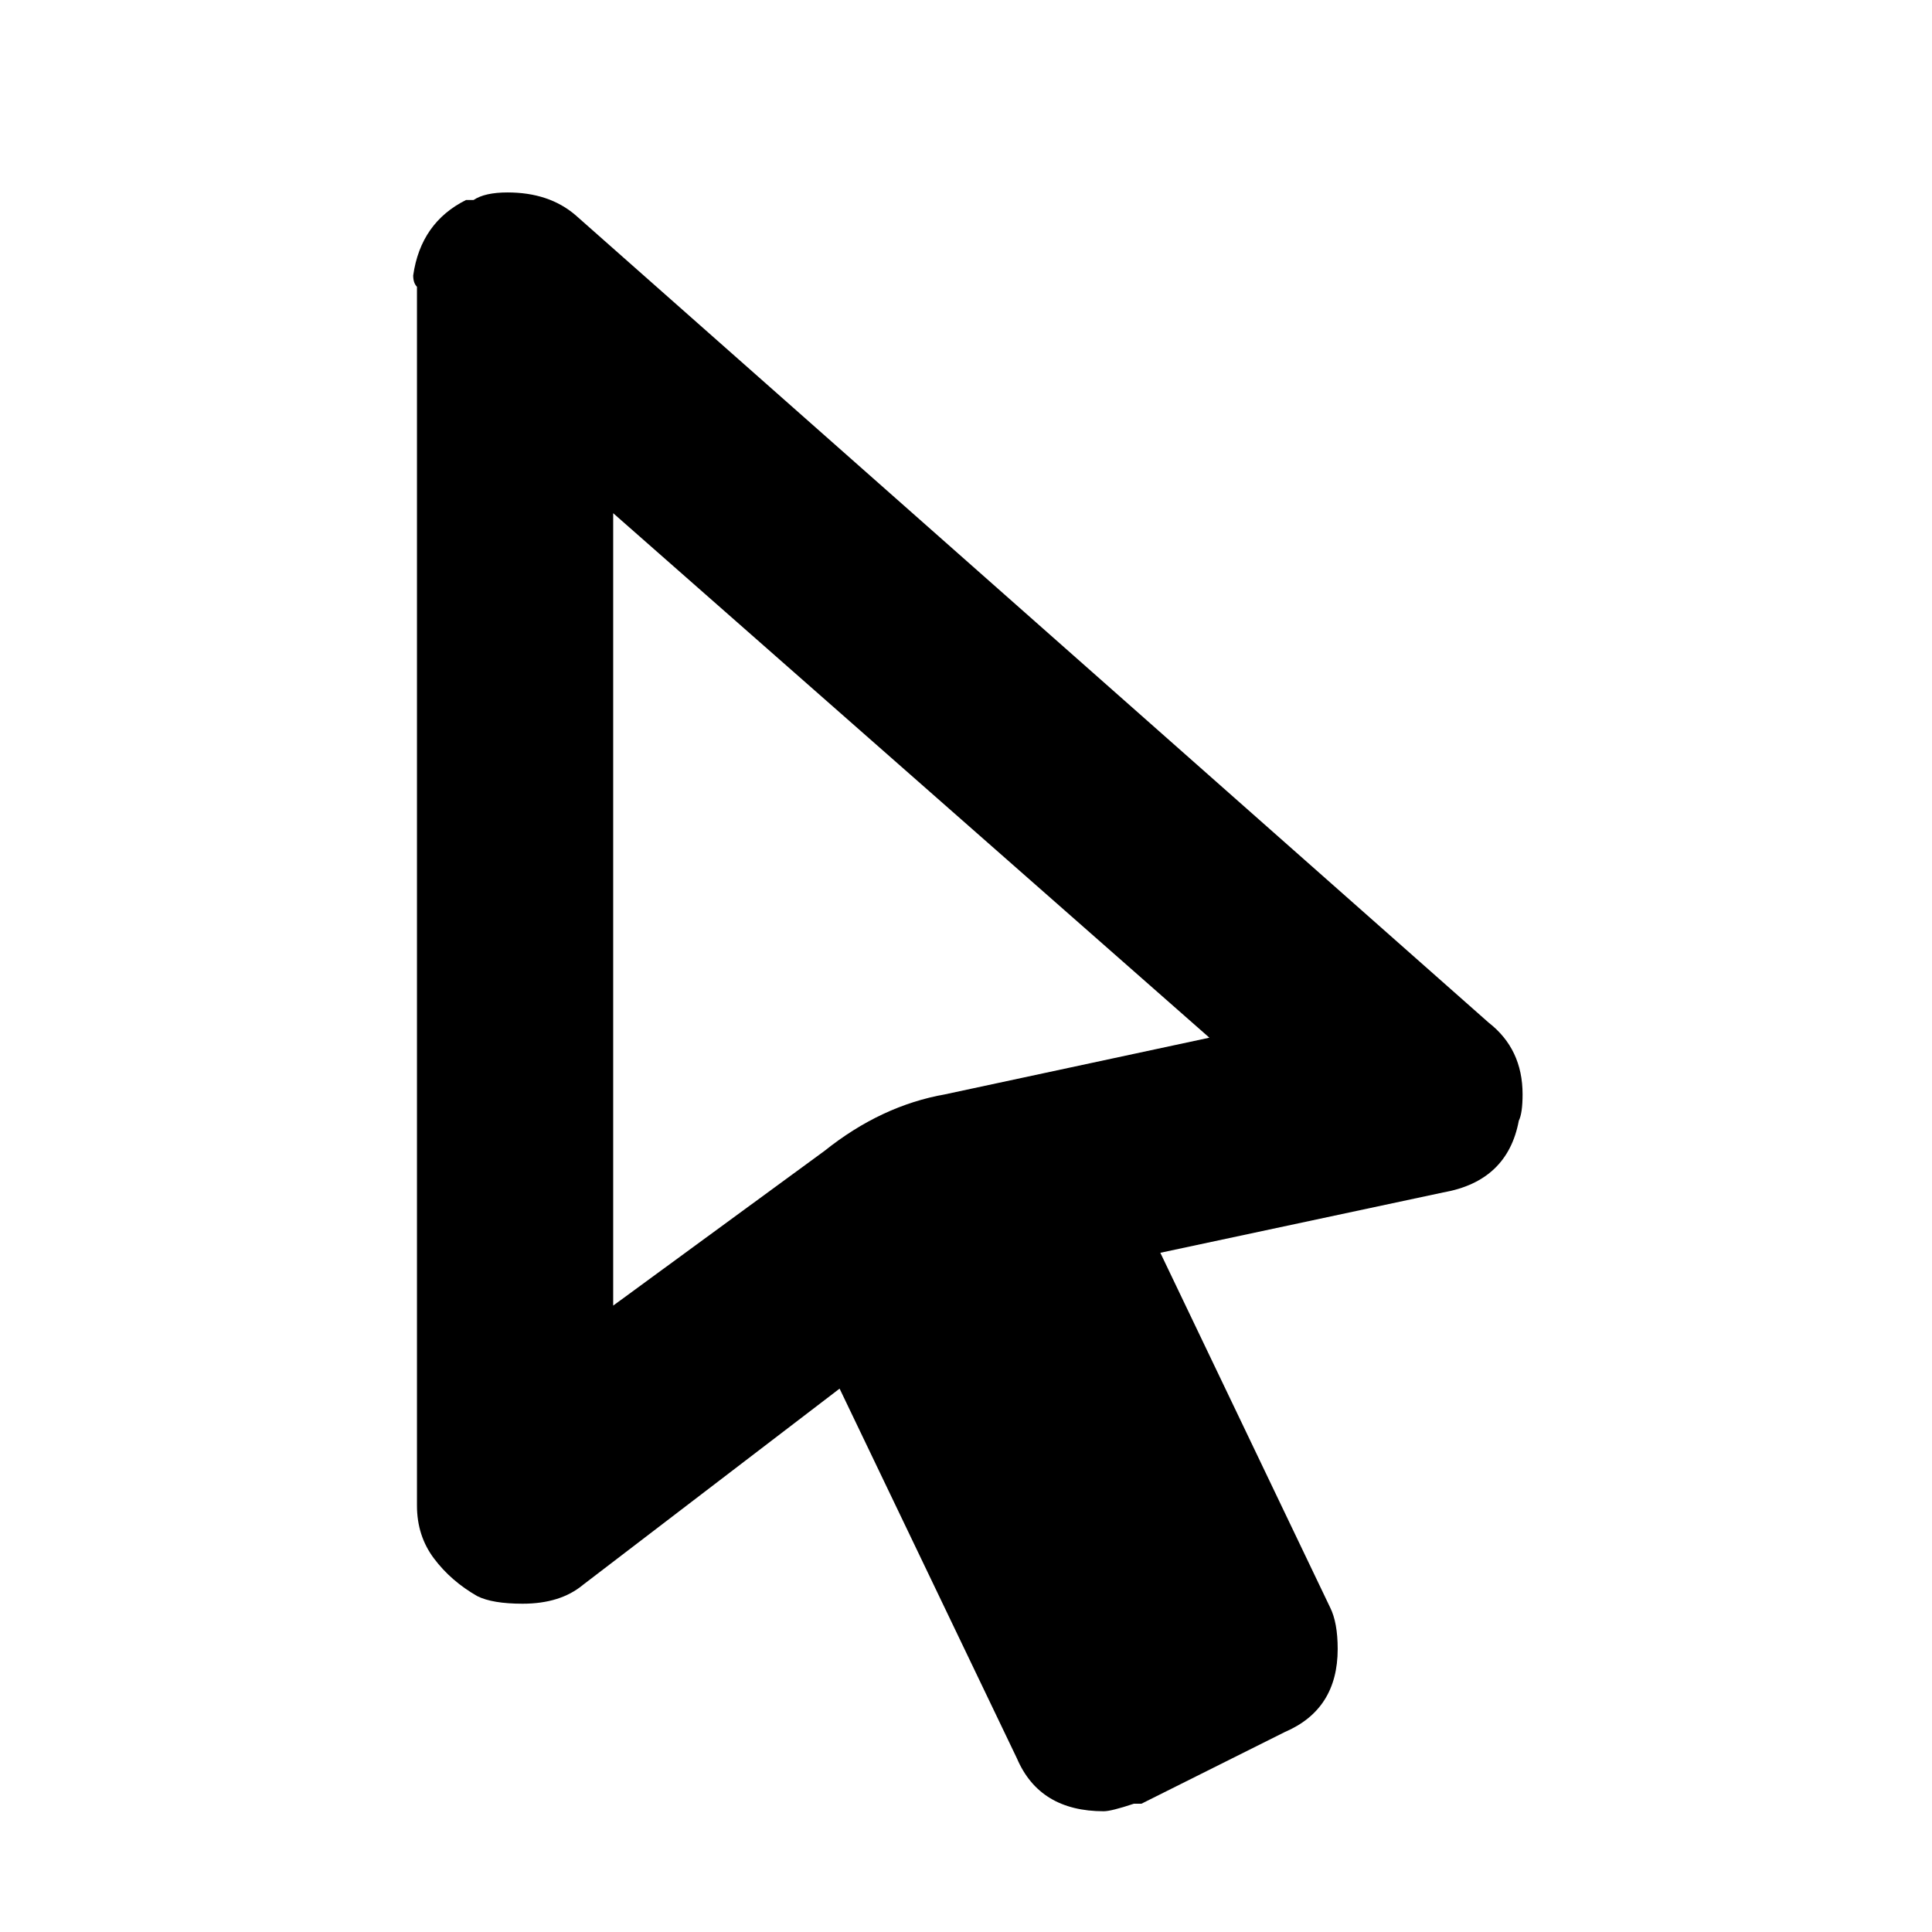 <svg xmlns="http://www.w3.org/2000/svg" viewBox="0 0 512 512">
	<path d="M320.5 275l-158-139v210l56-41q15-12 32-15zm74-4q9 7 9 19 0 5-1 7-3 16-20 19l-75 16 45 94q2 4 2 11 0 16-14 22l-38 19h-2q-6 2-8 2-17 0-23-14l-47-98-68 52q-6 5-16 5-8 0-12-2-7-4-11.5-10t-4.5-14V76q-1-1-1-3 2-14 14-20h2q3-2 9-2 11 0 18 6z"/>
</svg>
